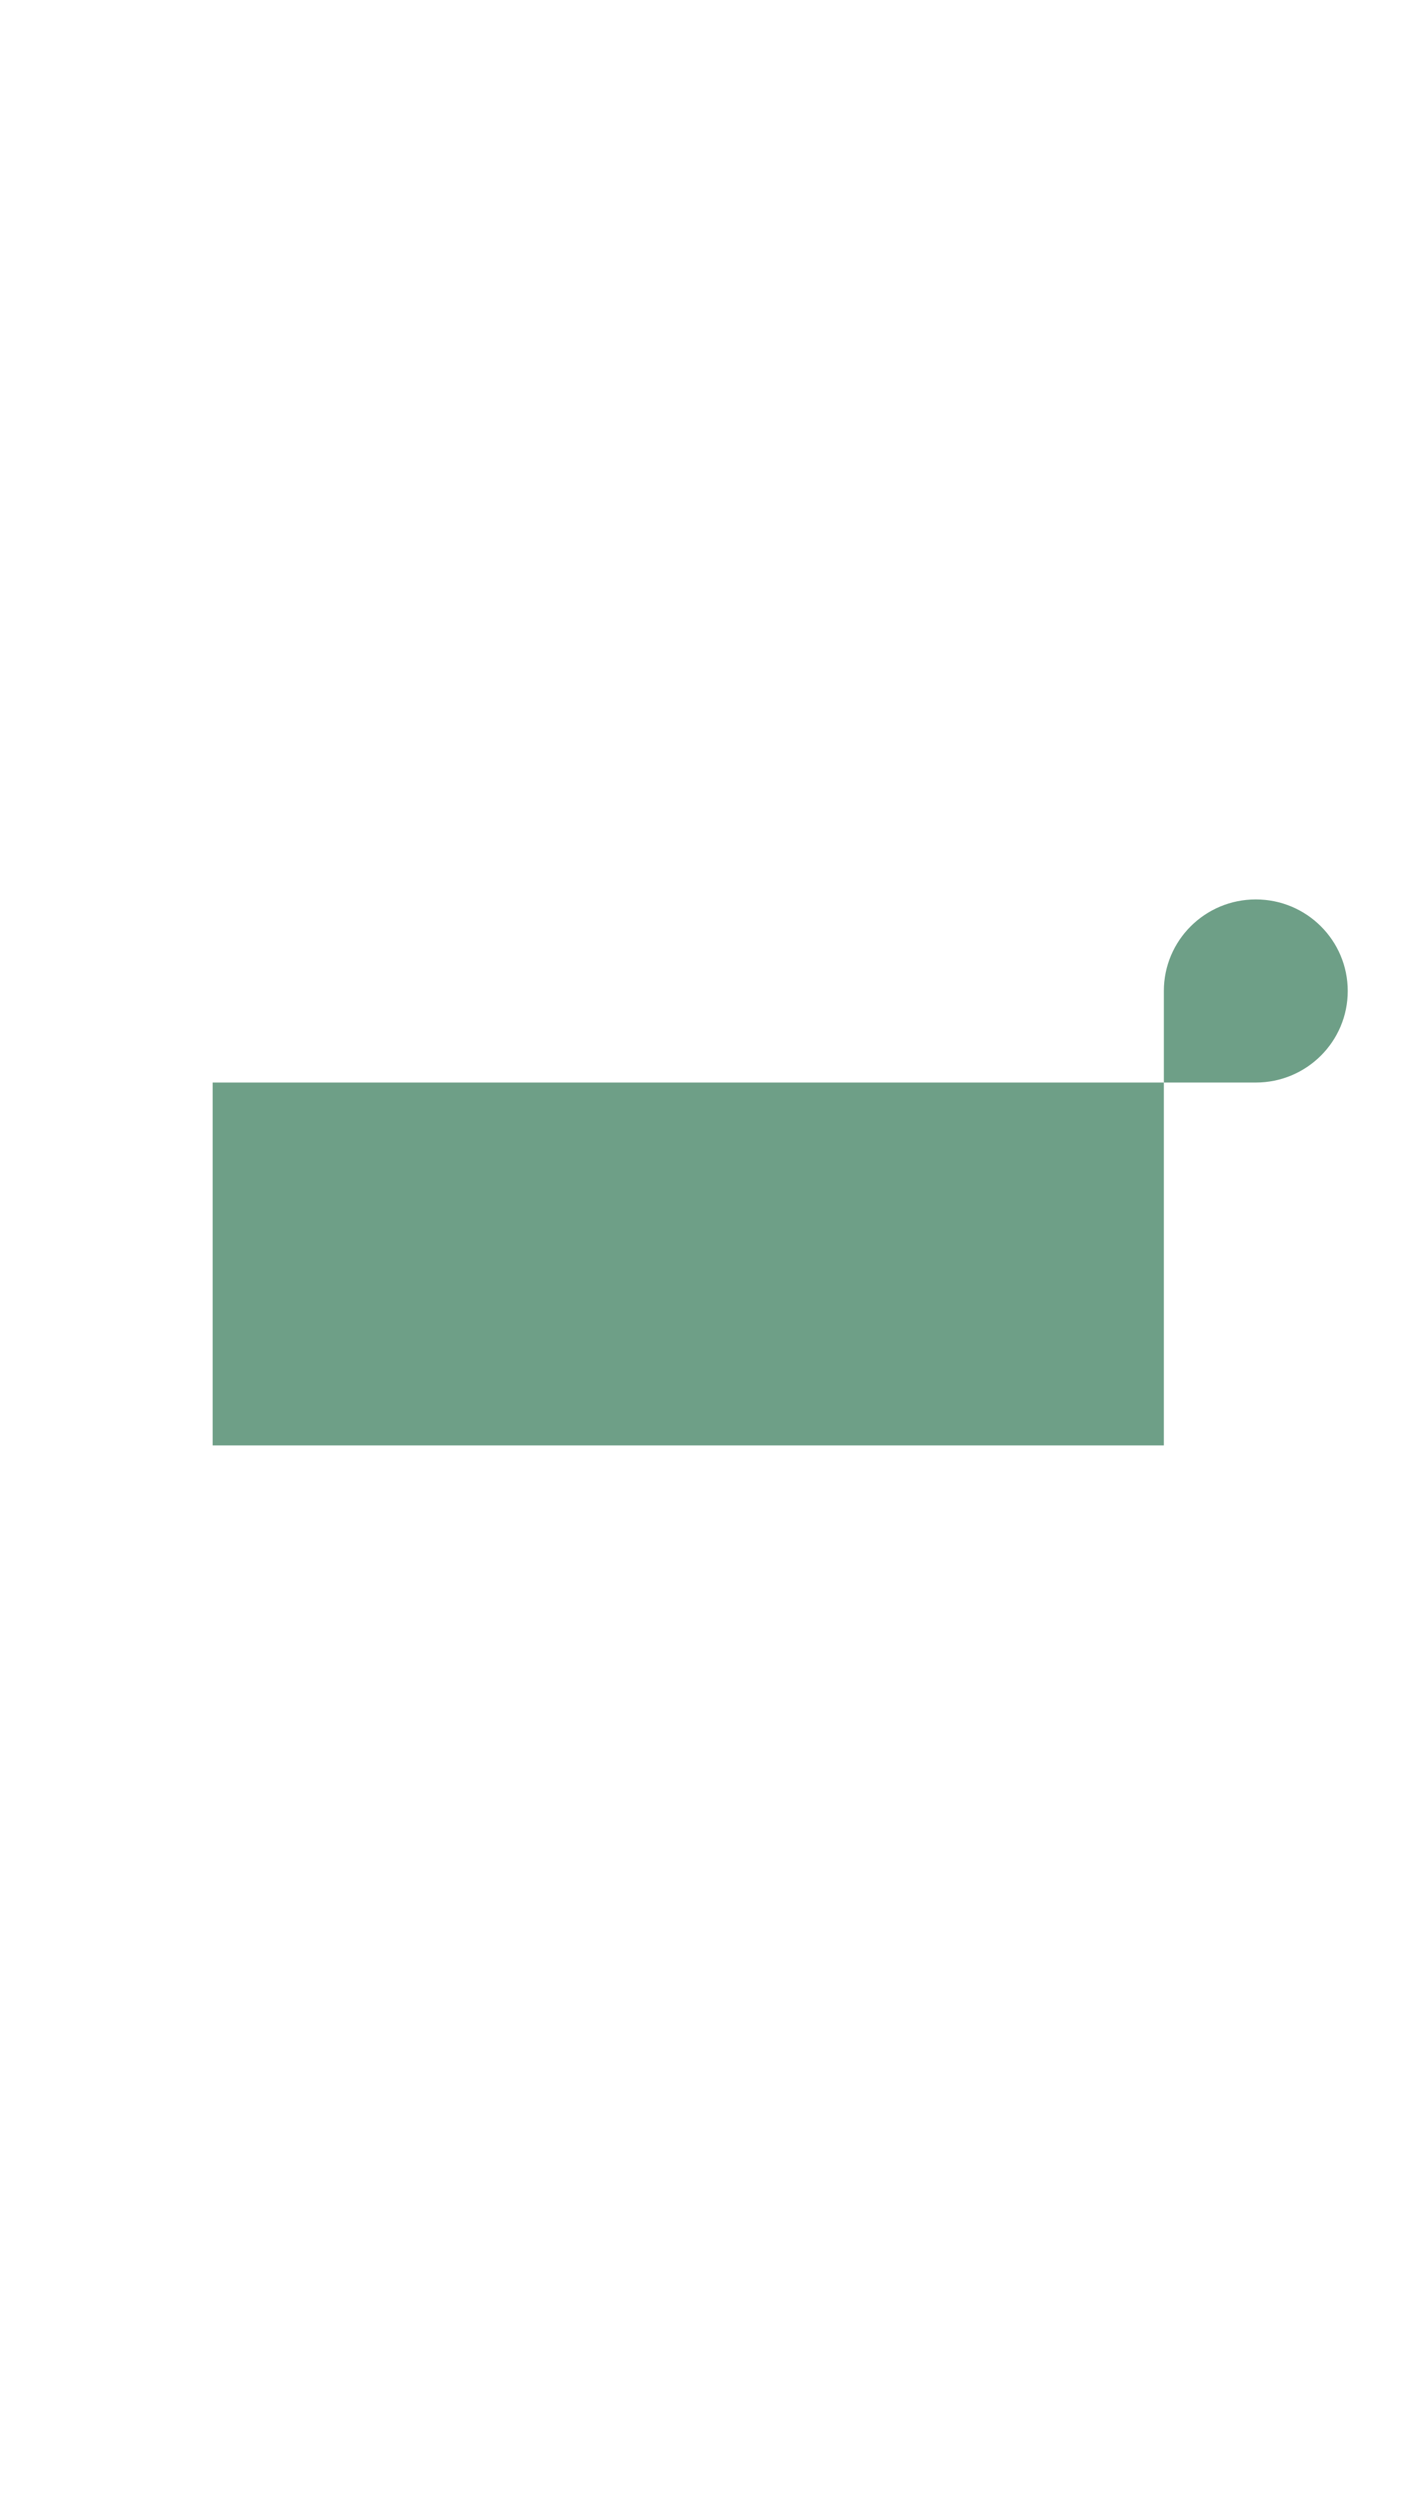 <?xml version="1.0" encoding="utf-8"?>
<!-- Generator: Adobe Illustrator 28.3.0, SVG Export Plug-In . SVG Version: 6.00 Build 0)  -->
<svg version="1.1" id="Layer_1" xmlns="http://www.w3.org/2000/svg" xmlns:xlink="http://www.w3.org/1999/xlink" x="0px" y="0px"
	 viewBox="0 0 1080 1920" style="enable-background:new 0 0 1080 1920;" xml:space="preserve">
<style type="text/css">
	.st0{fill:#6E9F87;}
</style>
<path class="st0" d="M964.62,690.69L964.62,690.69c-39.01,0-70.63,31.48-70.63,70.31v70.31h70.63c39.01,0,70.63-31.48,70.63-70.31
	S1003.63,690.69,964.62,690.69"/>
<rect x="163.35" y="831.31" class="st0" width="730.64" height="278.66"/>
</svg>
